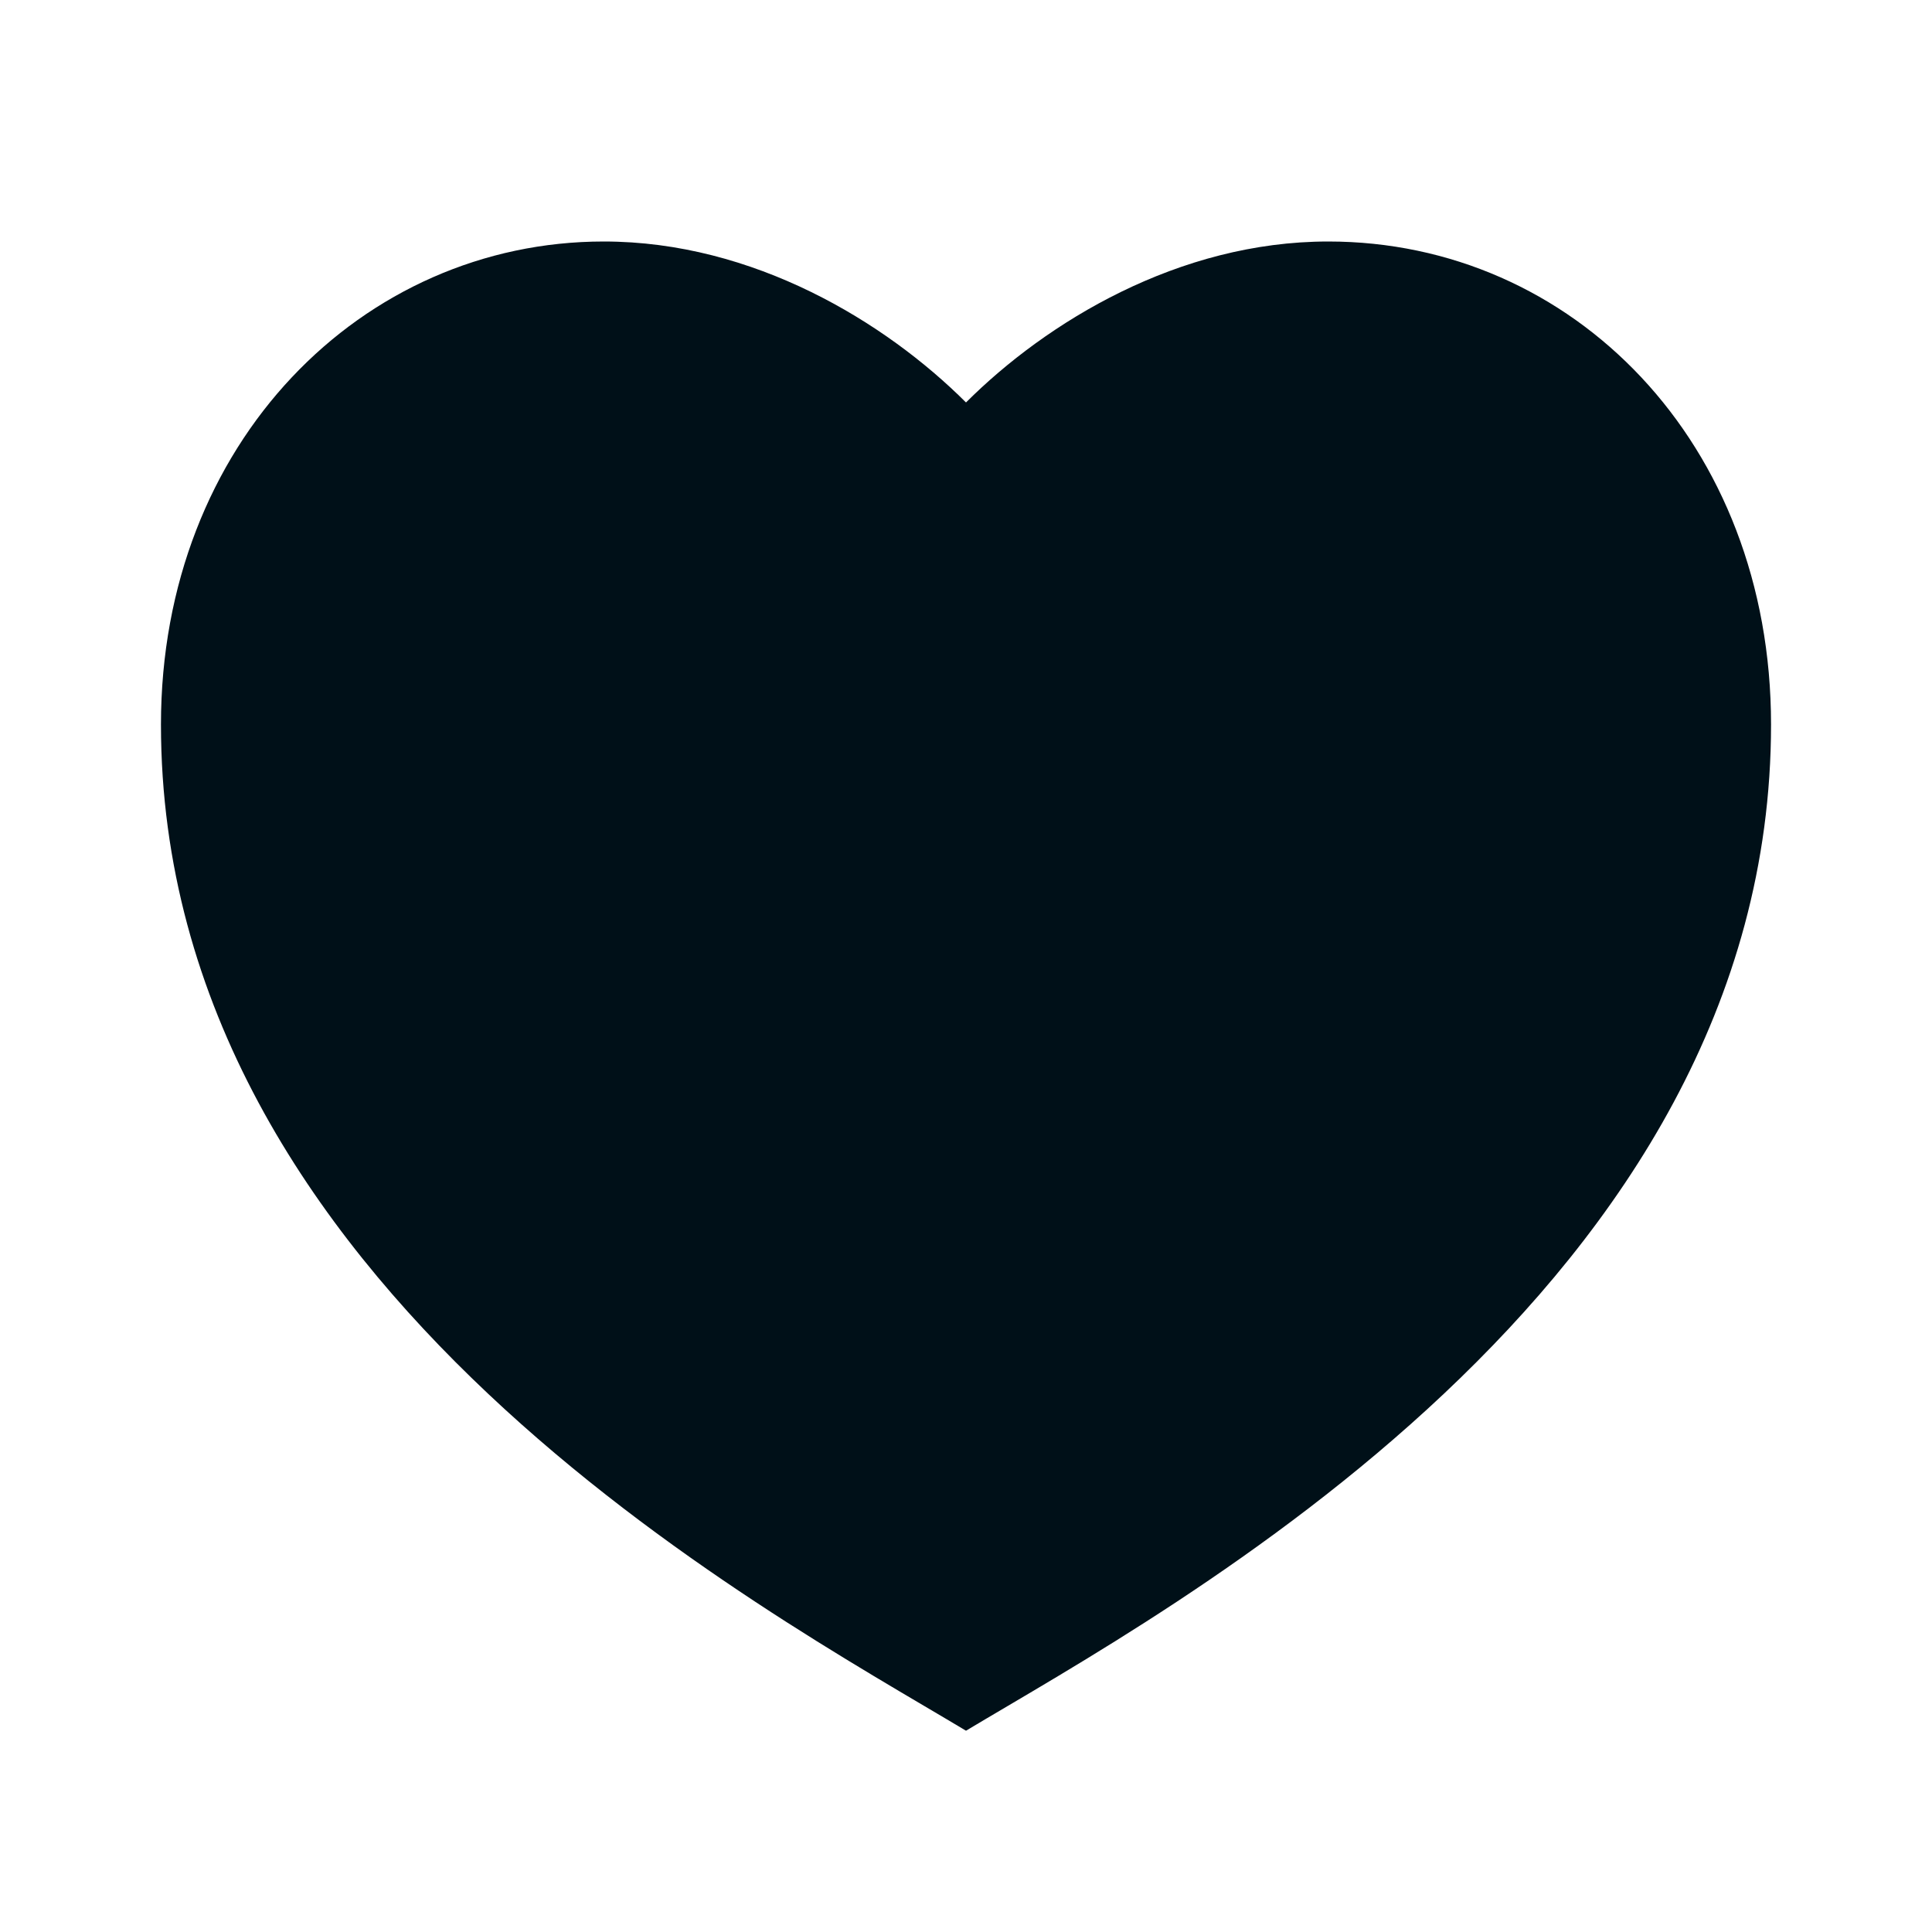 <svg width="16" height="16" fill="none" xmlns="http://www.w3.org/2000/svg"><path d="M11 2c2.025 0 3.667 1.667 3.667 4 0 4.667-5 7.333-6.667 8.333-1.667-1-6.667-3.666-6.667-8.333C1.333 3.667 3 2 5 2c1.24 0 2.333.667 3 1.333C8.667 2.667 9.76 2 11 2z" fill="#001018"/></svg>
